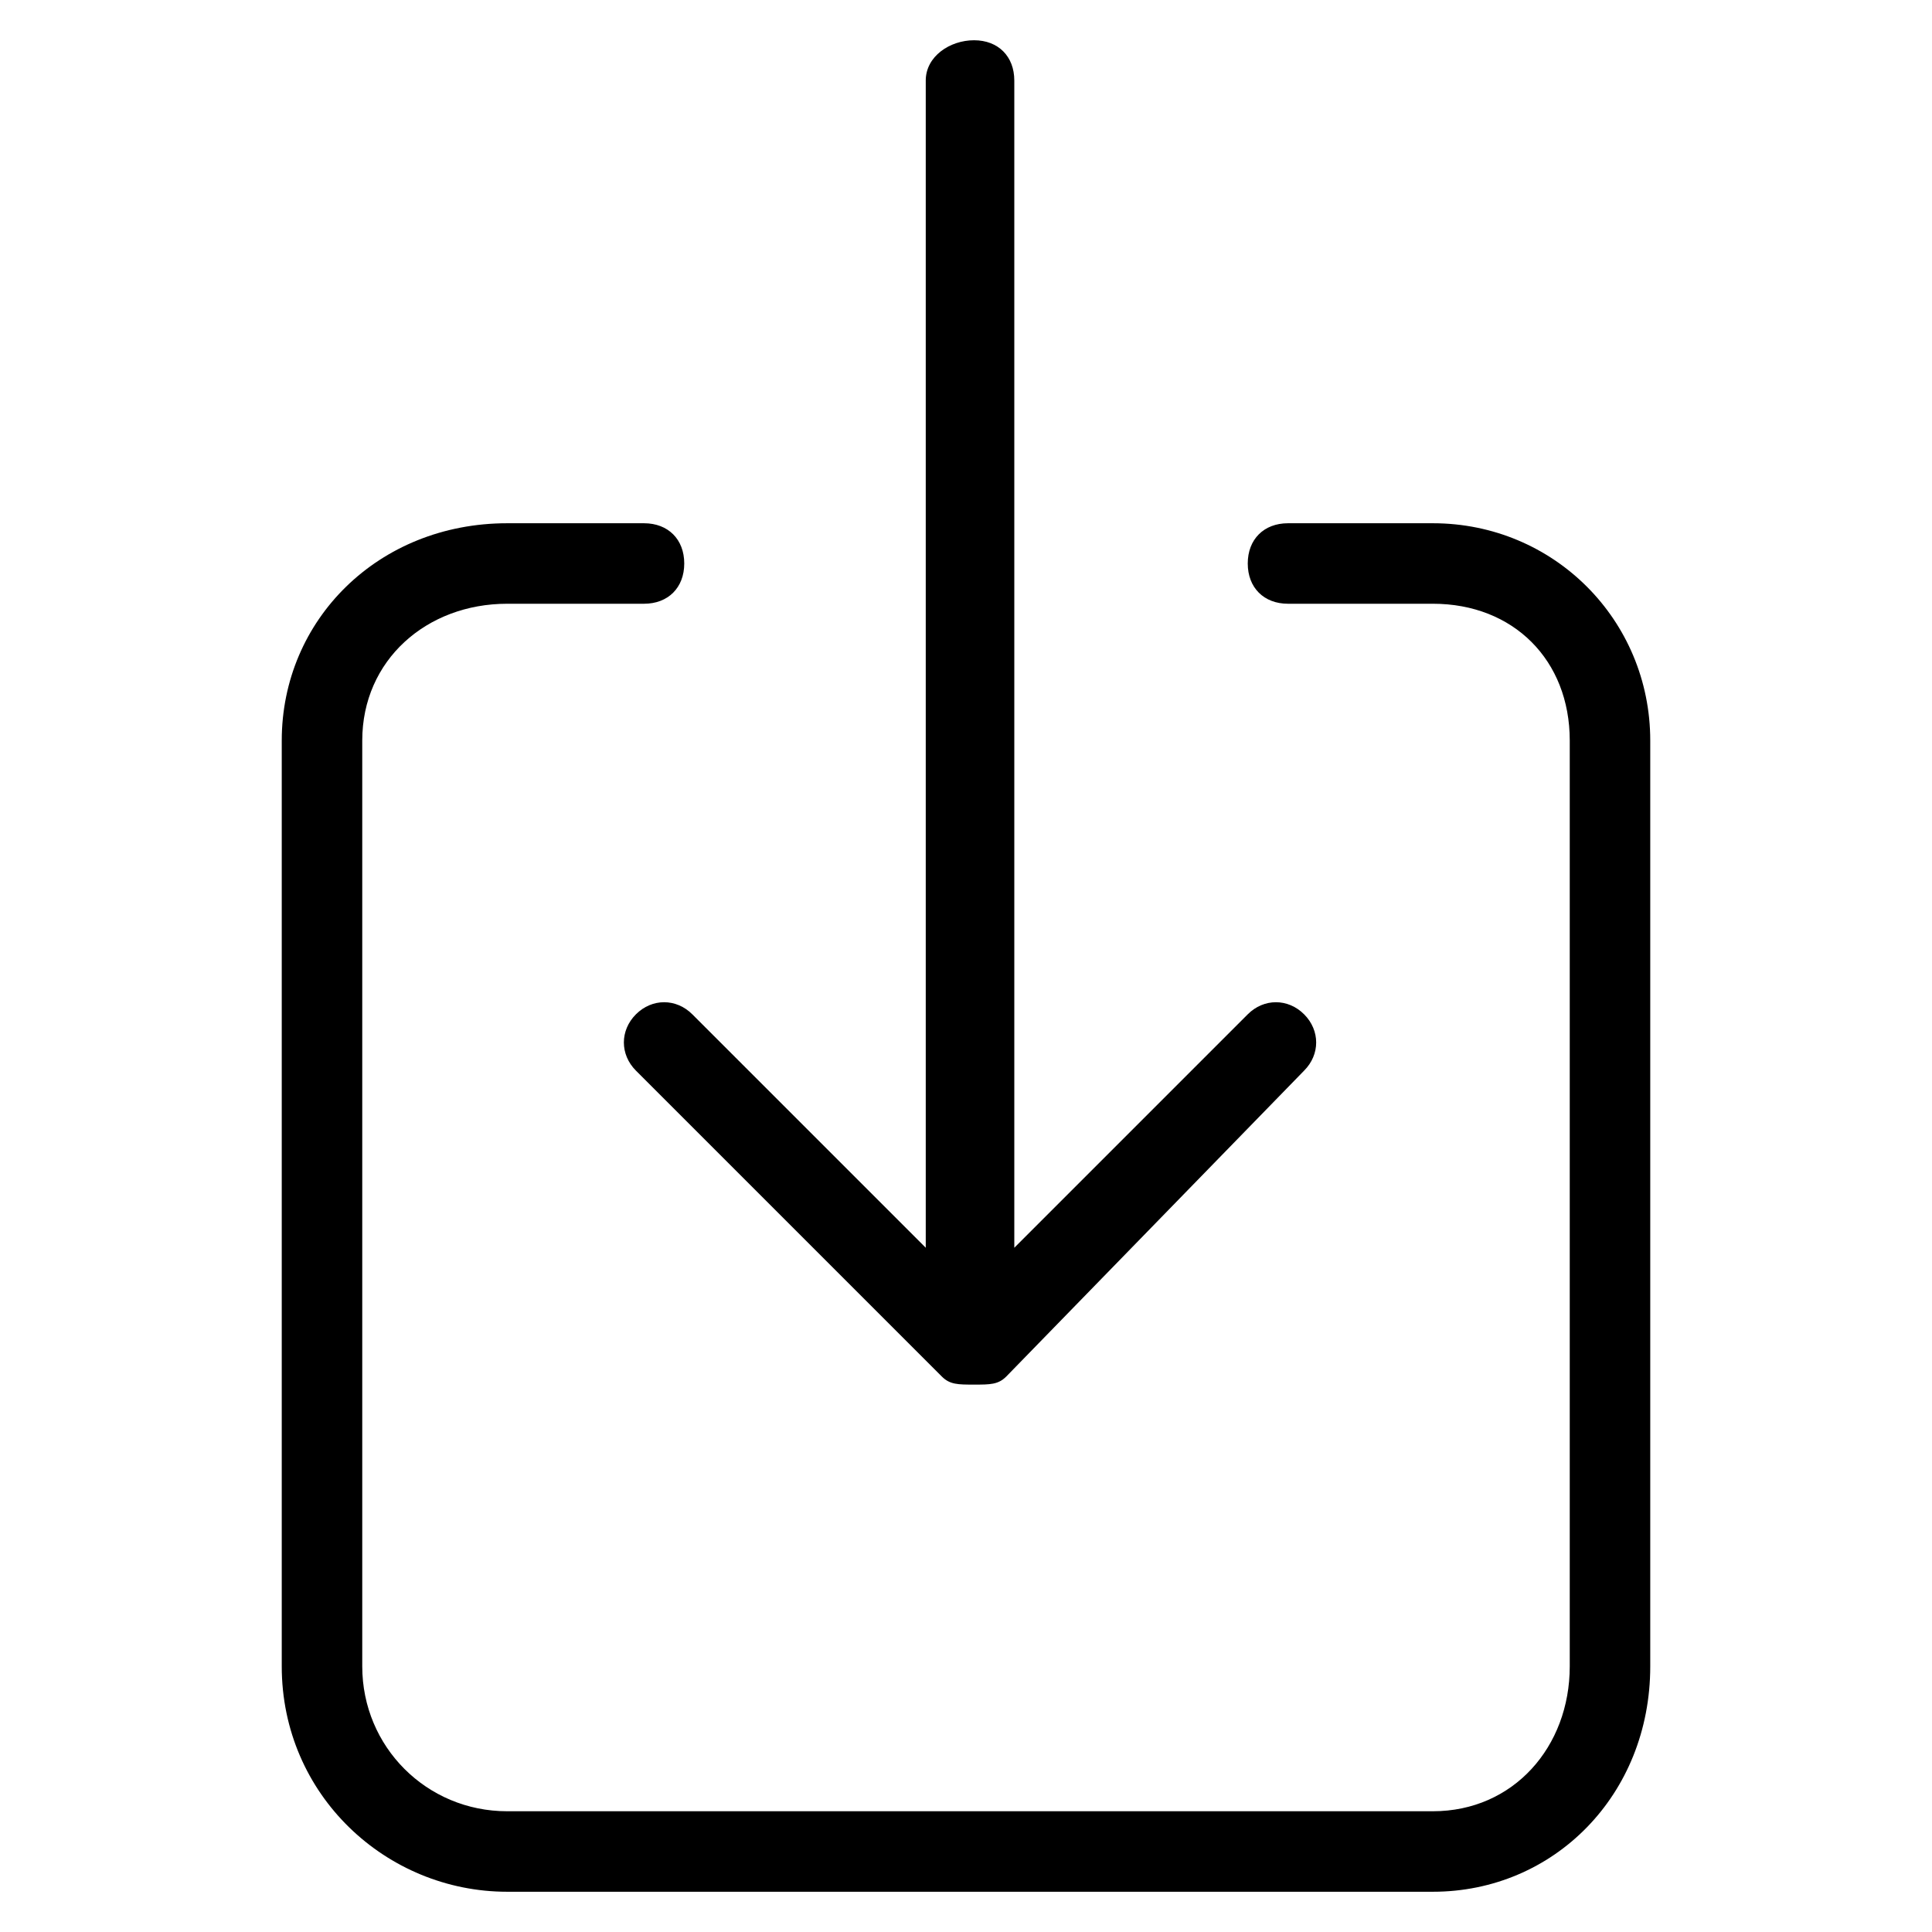 <?xml version="1.0" encoding="utf-8"?>
<!-- Generator: Adobe Illustrator 19.2.1, SVG Export Plug-In . SVG Version: 6.00 Build 0)  -->
<!DOCTYPE svg PUBLIC "-//W3C//DTD SVG 1.1//EN" "http://www.w3.org/Graphics/SVG/1.1/DTD/svg11.dtd">
<svg version="1.1" id="Layer_1" xmlns="http://www.w3.org/2000/svg" xmlns:xlink="http://www.w3.org/1999/xlink" x="0px" y="0px"
	 viewBox="0 0 24 24" enable-background="new 0 0 24 24" xml:space="preserve">
<rect x="0" fill="none" width="24" height="24"/>
<g>
	<g id="icon-box-in">
		<path d="M8.6,12.6c-0.2-0.2-0.5-0.2-0.7,0s-0.2,0.5,0,0.7l3.8,3.8c0.1,0.1,0.2,0.1,0.4,0.1s0.3,0,0.4-0.1l3.7-3.8
			c0.2-0.2,0.2-0.5,0-0.7s-0.5-0.2-0.7,0l-2.9,2.9V1c0-0.3-0.2-0.5-0.5-0.5S11.5,0.7,11.5,1v14.5L8.6,12.6z"/>
		<path d="M8,6.5H6.3c-1.6,0-2.8,1.2-2.8,2.7v11.5c0,1.6,1.3,2.8,2.8,2.8h11.5c1.5,0,2.7-1.2,2.7-2.8V9.2c0-1.5-1.2-2.7-2.7-2.7H16
			c-0.3,0-0.5,0.2-0.5,0.5s0.2,0.5,0.5,0.5h1.8c1,0,1.7,0.7,1.7,1.7v11.5c0,1-0.7,1.8-1.7,1.8H6.3c-1,0-1.8-0.8-1.8-1.8V9.2
			c0-1,0.8-1.7,1.8-1.7H8c0.3,0,0.5-0.2,0.5-0.5S8.3,6.5,8,6.5z"/>
	</g>
</g>
</svg>
